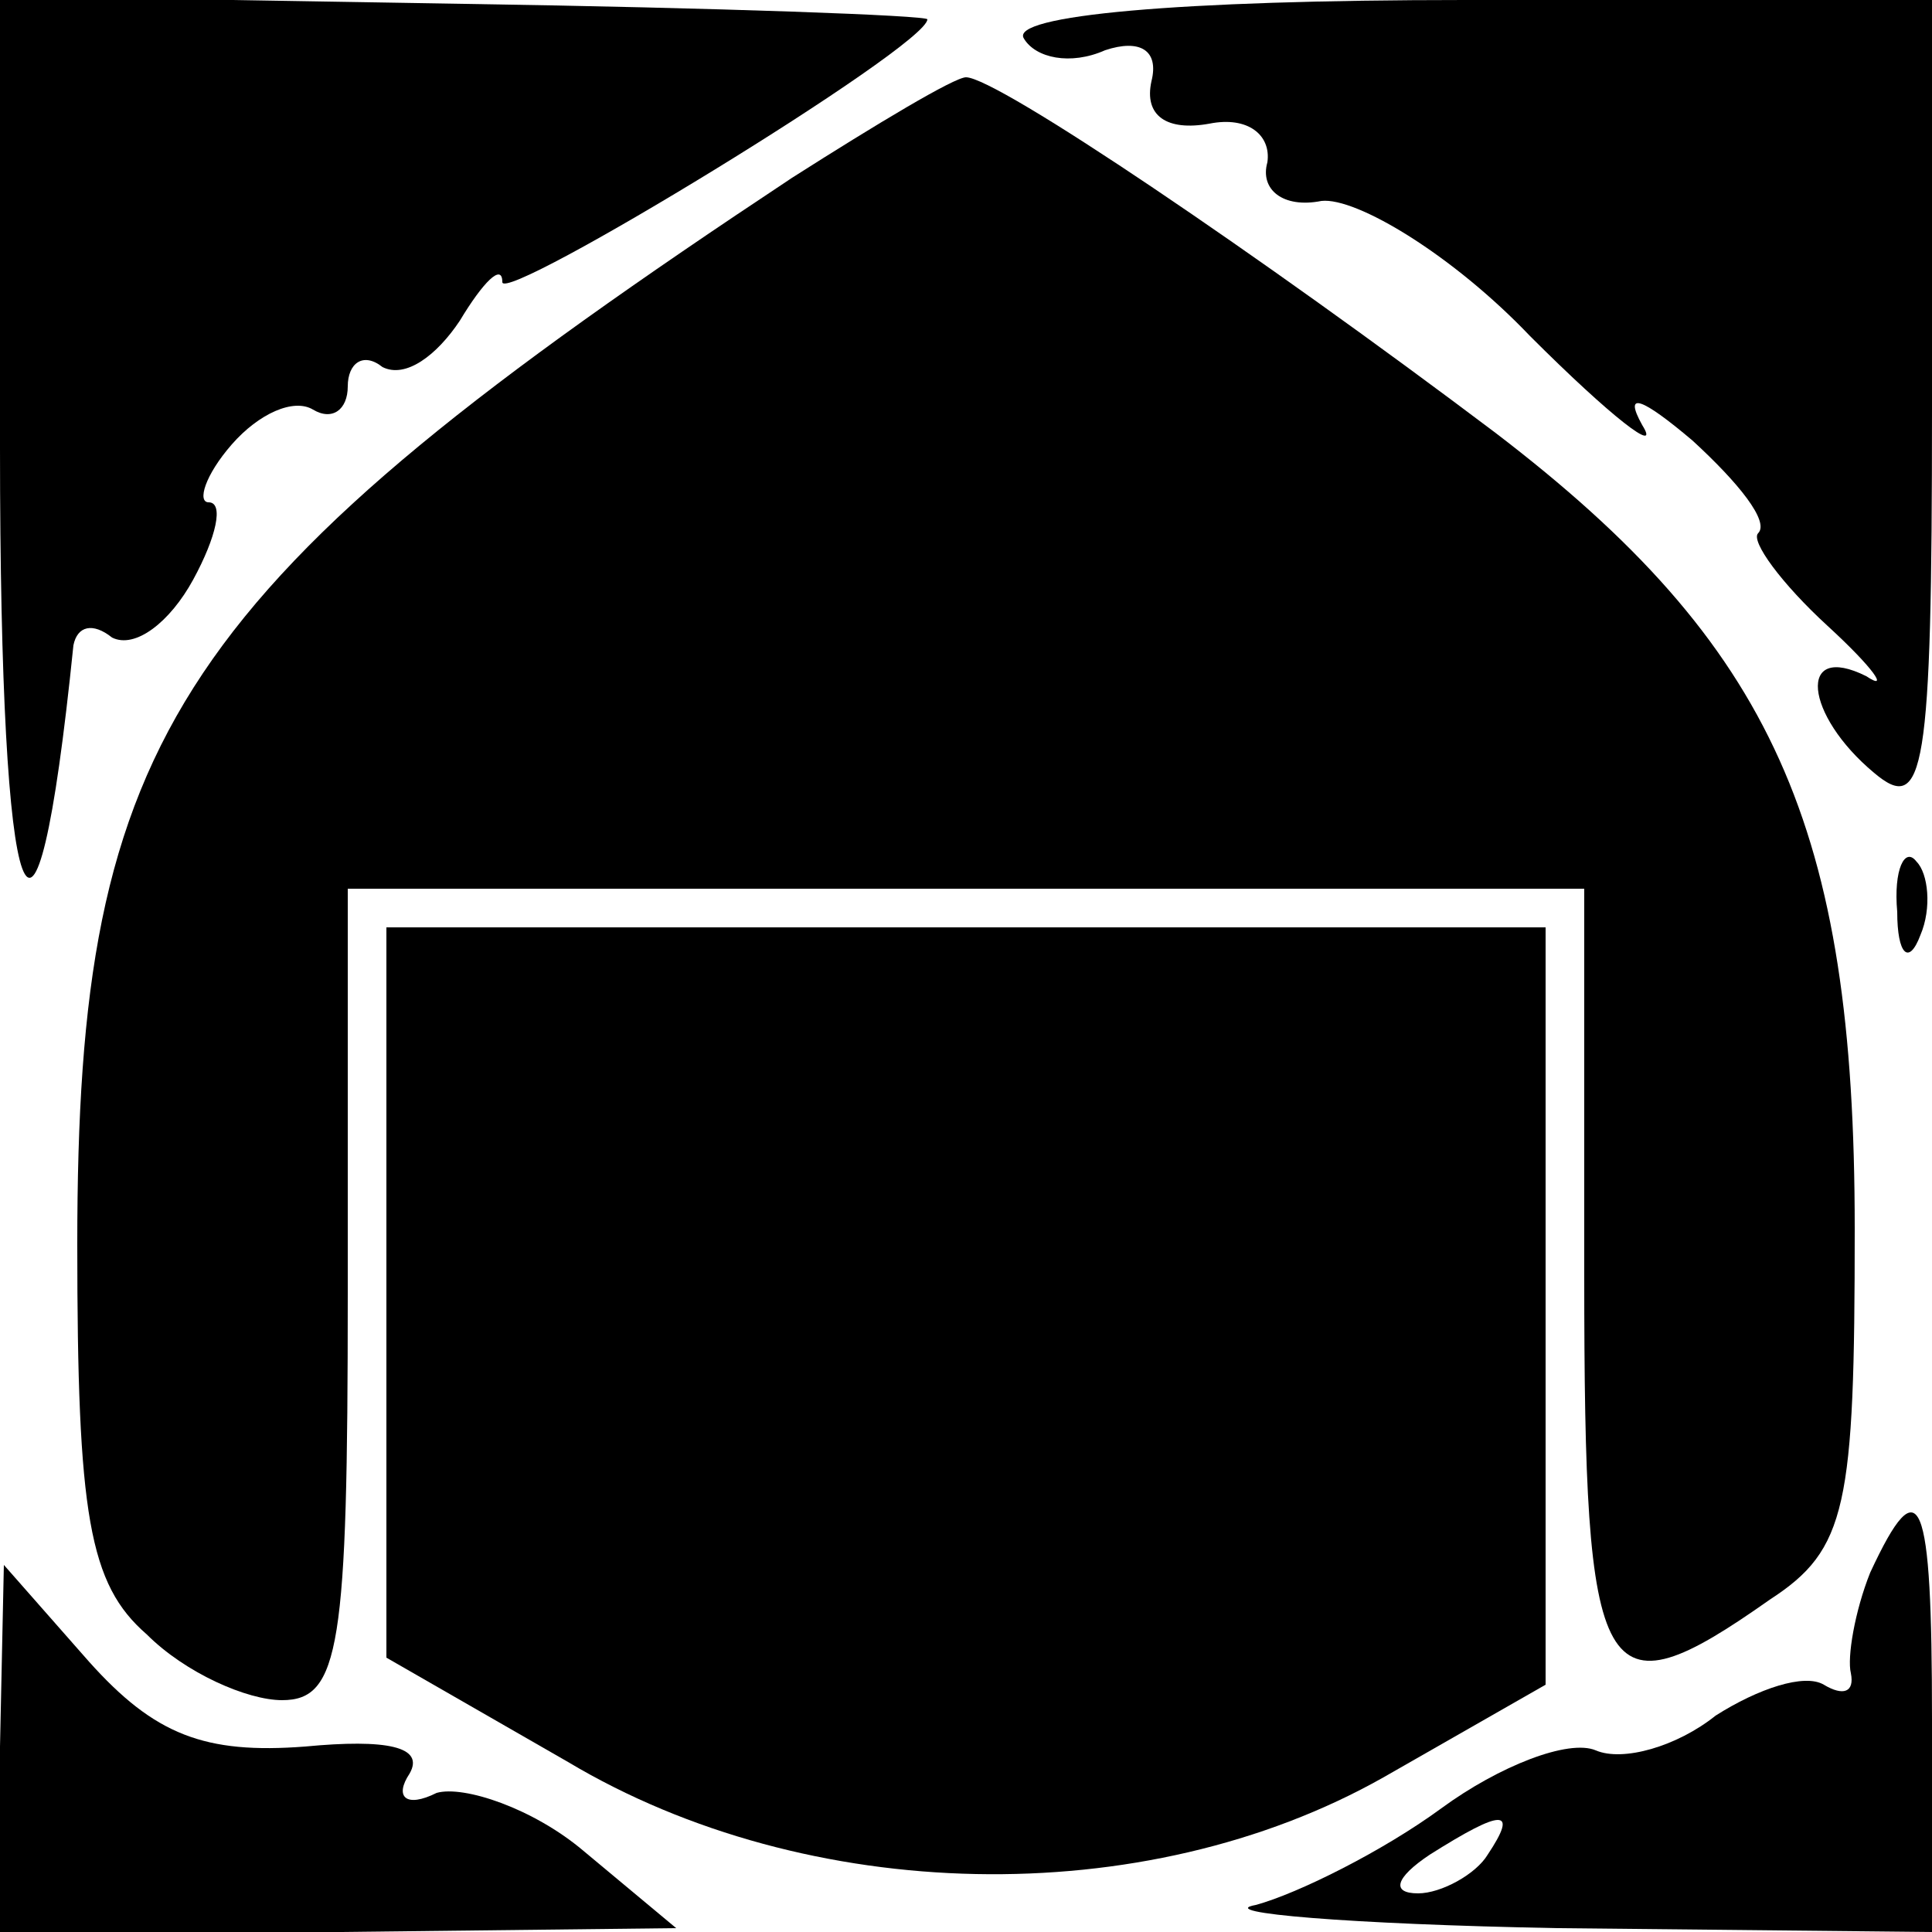 <?xml version="1.0" standalone="no"?>
<!DOCTYPE svg PUBLIC "-//W3C//DTD SVG 20010904//EN"
 "http://www.w3.org/TR/2001/REC-SVG-20010904/DTD/svg10.dtd">
<svg version="1.0" xmlns="http://www.w3.org/2000/svg"
 width="50pt" height="50pt" viewBox="0 0 50 50"
 preserveAspectRatio="xMidYMid meet">

<g transform="translate(0,50) scale(0.1,-0.1)"
fill="#000000" stroke="none">
<path d="M0 384 c0 -124 9 -149 19 -51 1 5 5 6 10 2 6 -3 15 4 21 15 6 11 8
20 4 20 -3 0 -1 7 6 15 7 8 16 12 21 9 5 -3 9 0 9 6 0 6 4 9 9 5 6 -3 14 3 20
12 6 10 11 15 11 10 0 -6 110 61 110 68 0 1 -54 3 -120 4 l-120 2 0 -117z"/>
<path d="M265 490 c3 -5 12 -7 21 -3 9 3 14 0 12 -8 -2 -9 4 -13 15 -11 10 2
16 -3 15 -10 -2 -7 4 -12 14 -10 9 1 34 -14 54 -35 21 -21 34 -31 29 -23 -5 9
0 7 13 -4 12 -11 20 -21 17 -24 -2 -2 6 -13 18 -24 12 -11 16 -17 10 -13 -18
9 -16 -10 2 -25 13 -11 15 0 15 94 l0 106 -121 0 c-74 0 -118 -4 -114 -10z"/>
<path d="M205 454 c-160 -106 -185 -144 -185 -276 0 -70 3 -88 18 -101 10 -10
26 -17 35 -17 15 0 17 14 17 105 l0 105 160 0 160 0 0 -100 c0 -107 4 -115 48
-84 20 13 22 24 22 96 0 104 -21 151 -93 206 -61 46 -129 92 -137 92 -3 0 -23
-12 -45 -26z"/>
<path d="M491 264 c0 -11 3 -14 6 -6 3 7 2 16 -1 19 -3 4 -6 -2 -5 -13z"/>
<path d="M100 165 l0 -94 47 -27 c62 -37 149 -39 211 -4 l42 24 0 98 0 98
-150 0 -150 0 0 -95z"/>
<path d="M484 93 c-4 -10 -6 -22 -5 -26 1 -5 -2 -6 -7 -3 -5 3 -17 -1 -28 -8
-10 -8 -24 -12 -31 -9 -7 3 -25 -4 -40 -15 -15 -11 -37 -22 -48 -25 -11 -2 24
-5 78 -6 l97 -1 0 55 c0 58 -3 66 -16 38z m-99 -73 c-3 -5 -12 -10 -18 -10 -7
0 -6 4 3 10 19 12 23 12 15 0z"/>
<path d="M0 48 l0 -48 88 0 87 1 -24 20 c-13 11 -31 17 -38 15 -8 -4 -11 -1
-7 5 4 7 -6 9 -27 7 -26 -2 -39 3 -56 22 l-22 25 -1 -47z"/>
</g>
</svg>

